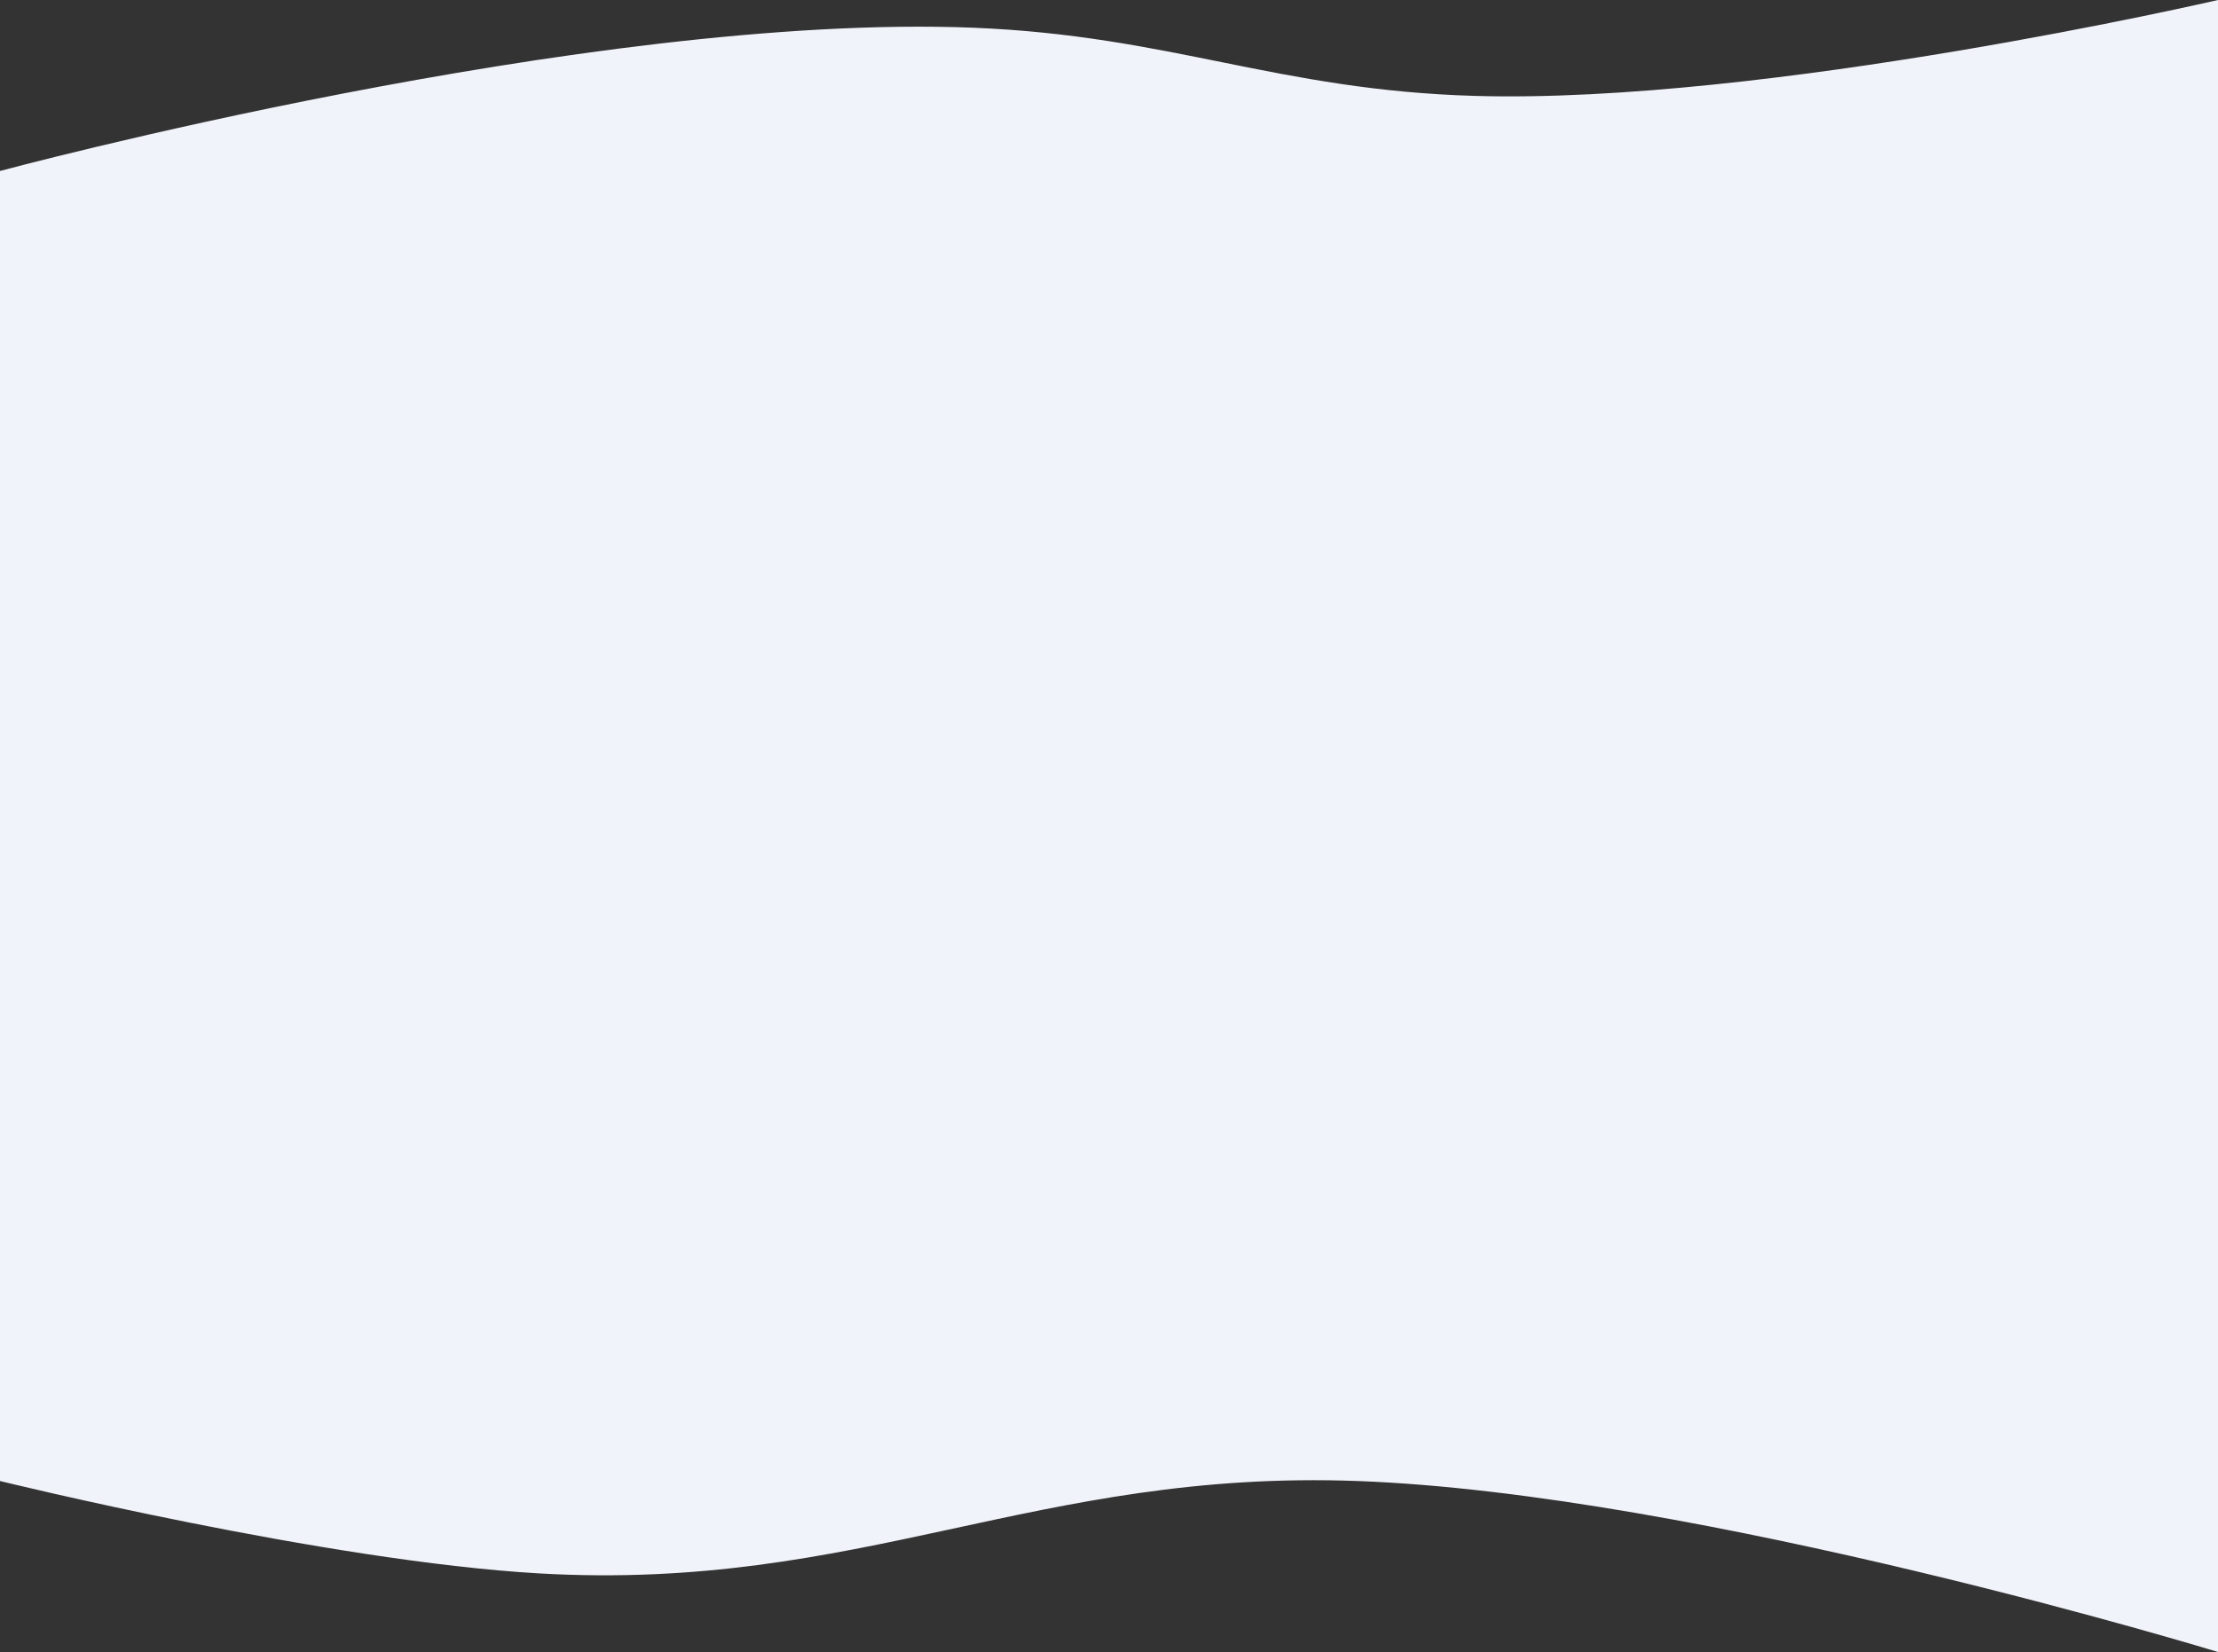 <svg width="1920" height="1430" viewBox="0 0 1920 1430" fill="none" xmlns="http://www.w3.org/2000/svg">
<rect x="0" y="0" width="1920" height="1430" fill="#333333" stroke="none"/>
<path d="M842.561 24.001C510.242 10.719 0 148.001 0 148.001V244.001L1920 220.001V0.001C1920 0.001 1529.68 90.405 1276.34 83.001C1105.45 78.007 1013.38 30.829 842.561 24.001Z" fill="#F1F3FA"/>
<path d="M467 1362C282.271 1351.43 0 1282 0 1282V1186L1920 1210V1430C1920 1430 1471.42 1292.92 1175 1282C896.938 1271.76 744.797 1377.89 467 1362Z" fill="#F1F3FA"/>
<rect y="207.001" width="1920" height="1046" fill="#F1F3FA"/>
</svg>
